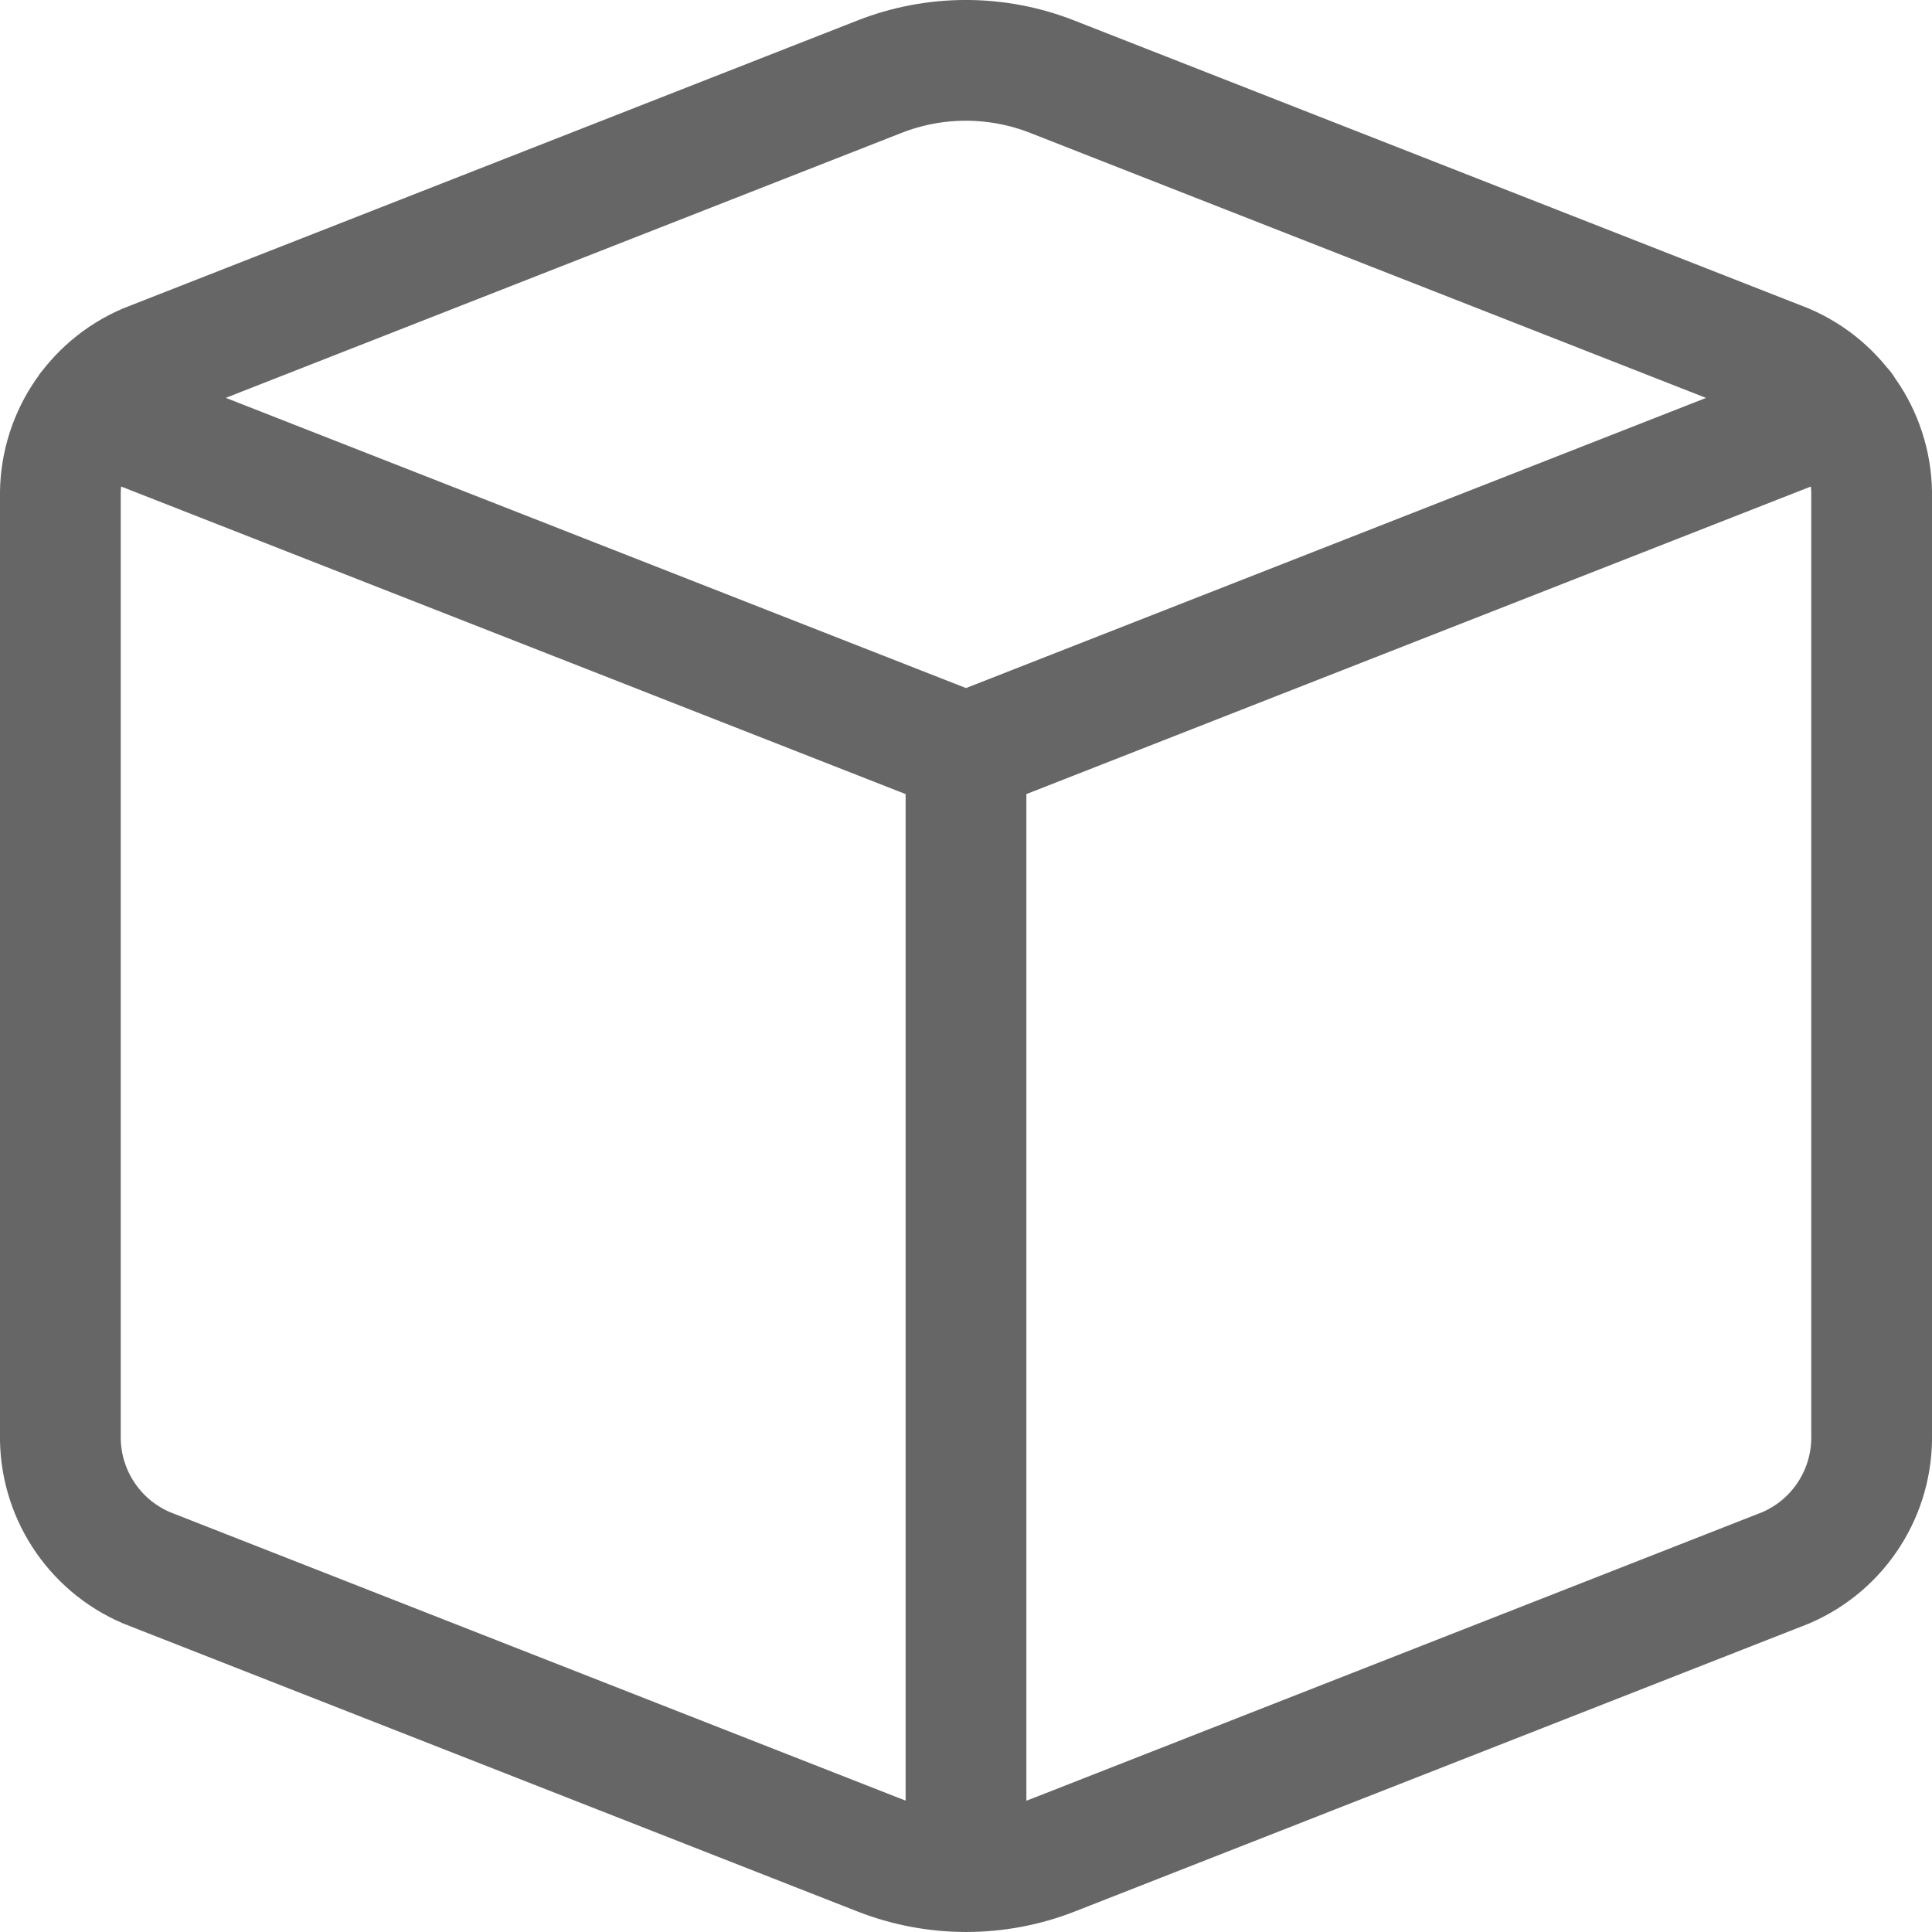 <svg xmlns="http://www.w3.org/2000/svg" width="24" height="24" viewBox="0 0 24 24">
    <g fill="none" fill-rule="evenodd" stroke="#666" stroke-linecap="round" stroke-linejoin="round" stroke-width="1.5">
        <path d="M1.217 3.924l9.1-3.568c.694-.275 1.468-.275 2.162 0l9.1 3.568c.663.283 1.087.941 1.071 1.662v11.628c.017.72-.405 1.378-1.067 1.662l-9.1 3.569c-.695.273-1.467.273-2.162 0l-9.1-3.569C.558 18.593.134 17.935.15 17.214V5.586c-.017-.72.405-1.378 1.067-1.662zM11.4 8.753L.504 4.481M11.4 8.753L22.296 4.481M11.4 22.65L11.4 8.753" transform="translate(.6 .6)"/>
    </g>
</svg>
